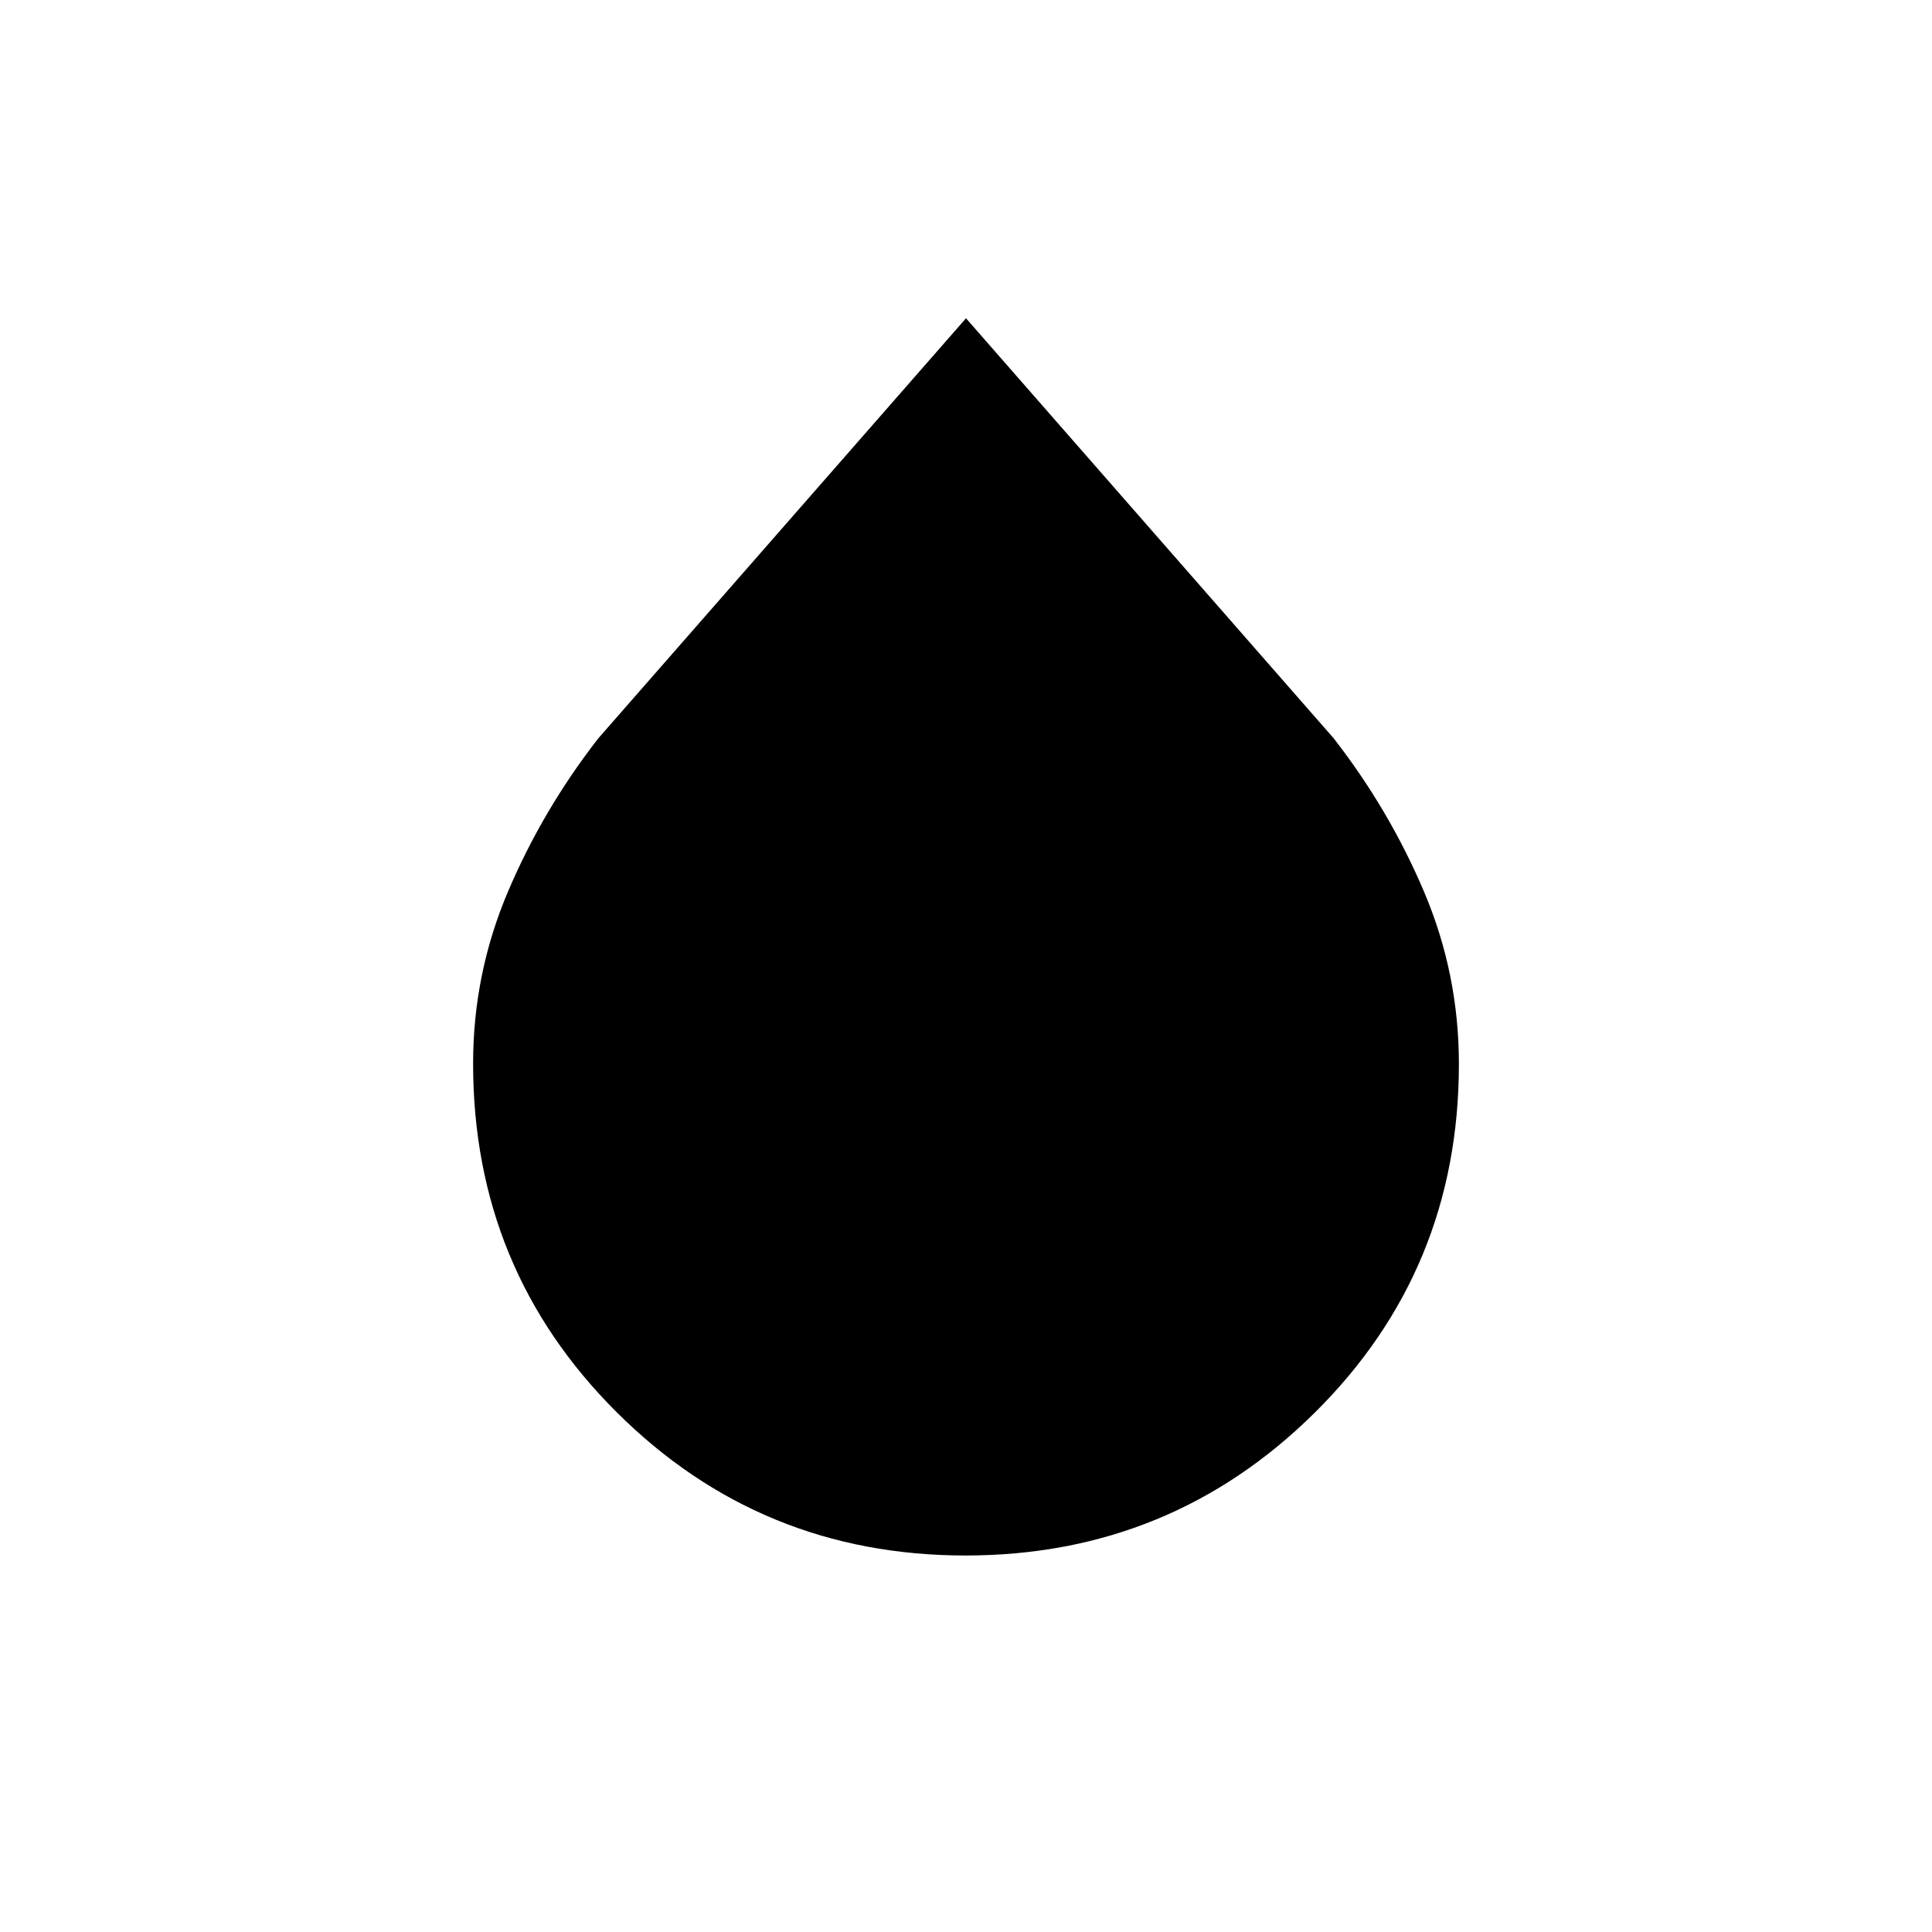<svg xmlns="http://www.w3.org/2000/svg" height="20" viewBox="0 -960 960 960" width="20"><path d="M479.79-187.08q-101.82 0-173.27-71.1-71.44-71.1-71.44-173.3 0-44.74 17.36-85.55 17.37-40.82 44.94-76.2L480-801.85l182.62 208.62q27.57 35.38 44.94 76.23 17.36 40.84 17.36 85.67 0 102.36-71.66 173.31-71.65 70.94-173.47 70.94Z"/></svg>